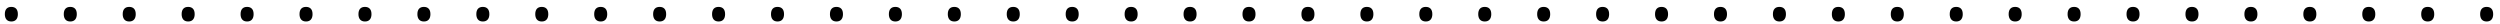 <svg width="207" height="2" viewBox="0 0 207 2" fill="currentColor" xmlns="http://www.w3.org/2000/svg">
<path d="M0.4 1.174C0.4 0.977 0.446 0.827 0.537 0.725C0.63 0.622 0.764 0.571 0.94 0.571C1.111 0.571 1.243 0.621 1.338 0.722C1.432 0.823 1.479 0.974 1.479 1.174C1.479 1.368 1.432 1.517 1.338 1.623C1.245 1.727 1.112 1.779 0.94 1.779C0.766 1.779 0.632 1.726 0.54 1.621C0.447 1.513 0.4 1.364 0.4 1.174ZM5.28 1.174C5.28 0.977 5.326 0.827 5.417 0.725C5.51 0.622 5.644 0.571 5.82 0.571C5.991 0.571 6.123 0.621 6.218 0.722C6.312 0.823 6.359 0.974 6.359 1.174C6.359 1.368 6.312 1.517 6.218 1.623C6.125 1.727 5.992 1.779 5.82 1.779C5.646 1.779 5.512 1.726 5.419 1.621C5.327 1.513 5.28 1.364 5.28 1.174ZM10.16 1.174C10.16 0.977 10.206 0.827 10.297 0.725C10.39 0.622 10.524 0.571 10.7 0.571C10.871 0.571 11.003 0.621 11.098 0.722C11.192 0.823 11.239 0.974 11.239 1.174C11.239 1.368 11.192 1.517 11.098 1.623C11.005 1.727 10.872 1.779 10.7 1.779C10.526 1.779 10.392 1.726 10.299 1.621C10.207 1.513 10.16 1.364 10.16 1.174ZM15.04 1.174C15.04 0.977 15.086 0.827 15.177 0.725C15.27 0.622 15.404 0.571 15.58 0.571C15.751 0.571 15.883 0.621 15.977 0.722C16.072 0.823 16.119 0.974 16.119 1.174C16.119 1.368 16.072 1.517 15.977 1.623C15.885 1.727 15.752 1.779 15.58 1.779C15.405 1.779 15.272 1.726 15.179 1.621C15.086 1.513 15.04 1.364 15.04 1.174ZM19.92 1.174C19.92 0.977 19.965 0.827 20.057 0.725C20.149 0.622 20.284 0.571 20.459 0.571C20.63 0.571 20.763 0.621 20.857 0.722C20.952 0.823 20.999 0.974 20.999 1.174C20.999 1.368 20.952 1.517 20.857 1.623C20.765 1.727 20.632 1.779 20.459 1.779C20.285 1.779 20.152 1.726 20.059 1.621C19.966 1.513 19.92 1.364 19.92 1.174ZM24.8 1.174C24.8 0.977 24.845 0.827 24.936 0.725C25.029 0.622 25.164 0.571 25.339 0.571C25.51 0.571 25.643 0.621 25.737 0.722C25.832 0.823 25.879 0.974 25.879 1.174C25.879 1.368 25.832 1.517 25.737 1.623C25.645 1.727 25.512 1.779 25.339 1.779C25.165 1.779 25.032 1.726 24.939 1.621C24.846 1.513 24.8 1.364 24.8 1.174ZM29.68 1.174C29.68 0.977 29.725 0.827 29.816 0.725C29.909 0.622 30.044 0.571 30.219 0.571C30.39 0.571 30.523 0.621 30.617 0.722C30.712 0.823 30.759 0.974 30.759 1.174C30.759 1.368 30.712 1.517 30.617 1.623C30.524 1.727 30.392 1.779 30.219 1.779C30.045 1.779 29.912 1.726 29.819 1.621C29.726 1.513 29.68 1.364 29.68 1.174ZM34.56 1.174C34.56 0.977 34.605 0.827 34.696 0.725C34.789 0.622 34.923 0.571 35.099 0.571C35.27 0.571 35.403 0.621 35.497 0.722C35.592 0.823 35.639 0.974 35.639 1.174C35.639 1.368 35.592 1.517 35.497 1.623C35.404 1.727 35.272 1.779 35.099 1.779C34.925 1.779 34.791 1.726 34.699 1.621C34.606 1.513 34.56 1.364 34.56 1.174ZM39.44 1.174C39.44 0.977 39.485 0.827 39.576 0.725C39.669 0.622 39.803 0.571 39.979 0.571C40.15 0.571 40.283 0.621 40.377 0.722C40.471 0.823 40.519 0.974 40.519 1.174C40.519 1.368 40.471 1.517 40.377 1.623C40.284 1.727 40.151 1.779 39.979 1.779C39.805 1.779 39.671 1.726 39.579 1.621C39.486 1.513 39.44 1.364 39.44 1.174ZM44.319 1.174C44.319 0.977 44.365 0.827 44.456 0.725C44.549 0.622 44.683 0.571 44.859 0.571C45.03 0.571 45.162 0.621 45.257 0.722C45.351 0.823 45.398 0.974 45.398 1.174C45.398 1.368 45.351 1.517 45.257 1.623C45.164 1.727 45.031 1.779 44.859 1.779C44.685 1.779 44.551 1.726 44.459 1.621C44.366 1.513 44.319 1.364 44.319 1.174ZM49.199 1.174C49.199 0.977 49.245 0.827 49.336 0.725C49.429 0.622 49.563 0.571 49.739 0.571C49.91 0.571 50.042 0.621 50.137 0.722C50.231 0.823 50.278 0.974 50.278 1.174C50.278 1.368 50.231 1.517 50.137 1.623C50.044 1.727 49.911 1.779 49.739 1.779C49.565 1.779 49.431 1.726 49.338 1.621C49.246 1.513 49.199 1.364 49.199 1.174ZM54.079 1.174C54.079 0.977 54.125 0.827 54.216 0.725C54.309 0.622 54.443 0.571 54.619 0.571C54.79 0.571 54.922 0.621 55.017 0.722C55.111 0.823 55.158 0.974 55.158 1.174C55.158 1.368 55.111 1.517 55.017 1.623C54.924 1.727 54.791 1.779 54.619 1.779C54.444 1.779 54.311 1.726 54.218 1.621C54.126 1.513 54.079 1.364 54.079 1.174ZM58.959 1.174C58.959 0.977 59.005 0.827 59.096 0.725C59.188 0.622 59.323 0.571 59.498 0.571C59.669 0.571 59.802 0.621 59.897 0.722C59.991 0.823 60.038 0.974 60.038 1.174C60.038 1.368 59.991 1.517 59.897 1.623C59.804 1.727 59.671 1.779 59.498 1.779C59.324 1.779 59.191 1.726 59.098 1.621C59.005 1.513 58.959 1.364 58.959 1.174ZM63.839 1.174C63.839 0.977 63.884 0.827 63.976 0.725C64.068 0.622 64.203 0.571 64.378 0.571C64.549 0.571 64.682 0.621 64.776 0.722C64.871 0.823 64.918 0.974 64.918 1.174C64.918 1.368 64.871 1.517 64.776 1.623C64.684 1.727 64.551 1.779 64.378 1.779C64.204 1.779 64.071 1.726 63.978 1.621C63.885 1.513 63.839 1.364 63.839 1.174ZM68.719 1.174C68.719 0.977 68.764 0.827 68.856 0.725C68.948 0.622 69.082 0.571 69.258 0.571C69.429 0.571 69.562 0.621 69.656 0.722C69.751 0.823 69.798 0.974 69.798 1.174C69.798 1.368 69.751 1.517 69.656 1.623C69.564 1.727 69.431 1.779 69.258 1.779C69.084 1.779 68.951 1.726 68.858 1.621C68.765 1.513 68.719 1.364 68.719 1.174ZM73.599 1.174C73.599 0.977 73.644 0.827 73.735 0.725C73.828 0.622 73.962 0.571 74.138 0.571C74.309 0.571 74.442 0.621 74.536 0.722C74.63 0.823 74.678 0.974 74.678 1.174C74.678 1.368 74.63 1.517 74.536 1.623C74.443 1.727 74.311 1.779 74.138 1.779C73.964 1.779 73.831 1.726 73.738 1.621C73.645 1.513 73.599 1.364 73.599 1.174ZM78.478 1.174C78.478 0.977 78.524 0.827 78.615 0.725C78.708 0.622 78.842 0.571 79.018 0.571C79.189 0.571 79.322 0.621 79.416 0.722C79.51 0.823 79.558 0.974 79.558 1.174C79.558 1.368 79.51 1.517 79.416 1.623C79.323 1.727 79.191 1.779 79.018 1.779C78.844 1.779 78.71 1.726 78.618 1.621C78.525 1.513 78.478 1.364 78.478 1.174ZM83.358 1.174C83.358 0.977 83.404 0.827 83.495 0.725C83.588 0.622 83.722 0.571 83.898 0.571C84.069 0.571 84.201 0.621 84.296 0.722C84.39 0.823 84.438 0.974 84.438 1.174C84.438 1.368 84.39 1.517 84.296 1.623C84.203 1.727 84.07 1.779 83.898 1.779C83.724 1.779 83.59 1.726 83.498 1.621C83.405 1.513 83.358 1.364 83.358 1.174ZM88.238 1.174C88.238 0.977 88.284 0.827 88.375 0.725C88.468 0.622 88.602 0.571 88.778 0.571C88.949 0.571 89.081 0.621 89.176 0.722C89.27 0.823 89.317 0.974 89.317 1.174C89.317 1.368 89.27 1.517 89.176 1.623C89.083 1.727 88.95 1.779 88.778 1.779C88.604 1.779 88.47 1.726 88.377 1.621C88.285 1.513 88.238 1.364 88.238 1.174ZM93.118 1.174C93.118 0.977 93.164 0.827 93.255 0.725C93.348 0.622 93.482 0.571 93.658 0.571C93.829 0.571 93.961 0.621 94.056 0.722C94.15 0.823 94.197 0.974 94.197 1.174C94.197 1.368 94.15 1.517 94.056 1.623C93.963 1.727 93.83 1.779 93.658 1.779C93.484 1.779 93.35 1.726 93.257 1.621C93.165 1.513 93.118 1.364 93.118 1.174ZM97.998 1.174C97.998 0.977 98.044 0.827 98.135 0.725C98.228 0.622 98.362 0.571 98.538 0.571C98.709 0.571 98.841 0.621 98.936 0.722C99.03 0.823 99.077 0.974 99.077 1.174C99.077 1.368 99.03 1.517 98.936 1.623C98.843 1.727 98.71 1.779 98.538 1.779C98.363 1.779 98.23 1.726 98.137 1.621C98.044 1.513 97.998 1.364 97.998 1.174ZM102.878 1.174C102.878 0.977 102.924 0.827 103.015 0.725C103.107 0.622 103.242 0.571 103.417 0.571C103.588 0.571 103.721 0.621 103.815 0.722C103.91 0.823 103.957 0.974 103.957 1.174C103.957 1.368 103.91 1.517 103.815 1.623C103.723 1.727 103.59 1.779 103.417 1.779C103.243 1.779 103.11 1.726 103.017 1.621C102.924 1.513 102.878 1.364 102.878 1.174ZM107.758 1.174C107.758 0.977 107.803 0.827 107.895 0.725C107.987 0.622 108.122 0.571 108.297 0.571C108.468 0.571 108.601 0.621 108.695 0.722C108.79 0.823 108.837 0.974 108.837 1.174C108.837 1.368 108.79 1.517 108.695 1.623C108.603 1.727 108.47 1.779 108.297 1.779C108.123 1.779 107.99 1.726 107.897 1.621C107.804 1.513 107.758 1.364 107.758 1.174ZM112.638 1.174C112.638 0.977 112.683 0.827 112.774 0.725C112.867 0.622 113.001 0.571 113.177 0.571C113.348 0.571 113.481 0.621 113.575 0.722C113.67 0.823 113.717 0.974 113.717 1.174C113.717 1.368 113.67 1.517 113.575 1.623C113.482 1.727 113.35 1.779 113.177 1.779C113.003 1.779 112.87 1.726 112.777 1.621C112.684 1.513 112.638 1.364 112.638 1.174ZM117.518 1.174C117.518 0.977 117.563 0.827 117.654 0.725C117.747 0.622 117.881 0.571 118.057 0.571C118.228 0.571 118.361 0.621 118.455 0.722C118.549 0.823 118.597 0.974 118.597 1.174C118.597 1.368 118.549 1.517 118.455 1.623C118.362 1.727 118.23 1.779 118.057 1.779C117.883 1.779 117.75 1.726 117.657 1.621C117.564 1.513 117.518 1.364 117.518 1.174ZM122.397 1.174C122.397 0.977 122.443 0.827 122.534 0.725C122.627 0.622 122.761 0.571 122.937 0.571C123.108 0.571 123.241 0.621 123.335 0.722C123.429 0.823 123.477 0.974 123.477 1.174C123.477 1.368 123.429 1.517 123.335 1.623C123.242 1.727 123.11 1.779 122.937 1.779C122.763 1.779 122.629 1.726 122.537 1.621C122.444 1.513 122.397 1.364 122.397 1.174ZM127.277 1.174C127.277 0.977 127.323 0.827 127.414 0.725C127.507 0.622 127.641 0.571 127.817 0.571C127.988 0.571 128.12 0.621 128.215 0.722C128.309 0.823 128.356 0.974 128.356 1.174C128.356 1.368 128.309 1.517 128.215 1.623C128.122 1.727 127.989 1.779 127.817 1.779C127.643 1.779 127.509 1.726 127.417 1.621C127.324 1.513 127.277 1.364 127.277 1.174ZM132.157 1.174C132.157 0.977 132.203 0.827 132.294 0.725C132.387 0.622 132.521 0.571 132.697 0.571C132.868 0.571 133 0.621 133.095 0.722C133.189 0.823 133.236 0.974 133.236 1.174C133.236 1.368 133.189 1.517 133.095 1.623C133.002 1.727 132.869 1.779 132.697 1.779C132.523 1.779 132.389 1.726 132.296 1.621C132.204 1.513 132.157 1.364 132.157 1.174ZM137.037 1.174C137.037 0.977 137.083 0.827 137.174 0.725C137.267 0.622 137.401 0.571 137.577 0.571C137.748 0.571 137.88 0.621 137.975 0.722C138.069 0.823 138.116 0.974 138.116 1.174C138.116 1.368 138.069 1.517 137.975 1.623C137.882 1.727 137.749 1.779 137.577 1.779C137.403 1.779 137.269 1.726 137.176 1.621C137.083 1.513 137.037 1.364 137.037 1.174ZM141.917 1.174C141.917 0.977 141.963 0.827 142.054 0.725C142.146 0.622 142.281 0.571 142.457 0.571C142.627 0.571 142.76 0.621 142.854 0.722C142.949 0.823 142.996 0.974 142.996 1.174C142.996 1.368 142.949 1.517 142.854 1.623C142.762 1.727 142.629 1.779 142.457 1.779C142.282 1.779 142.149 1.726 142.056 1.621C141.963 1.513 141.917 1.364 141.917 1.174ZM146.797 1.174C146.797 0.977 146.842 0.827 146.934 0.725C147.026 0.622 147.161 0.571 147.336 0.571C147.507 0.571 147.64 0.621 147.734 0.722C147.829 0.823 147.876 0.974 147.876 1.174C147.876 1.368 147.829 1.517 147.734 1.623C147.642 1.727 147.509 1.779 147.336 1.779C147.162 1.779 147.029 1.726 146.936 1.621C146.843 1.513 146.797 1.364 146.797 1.174ZM151.677 1.174C151.677 0.977 151.722 0.827 151.813 0.725C151.906 0.622 152.041 0.571 152.216 0.571C152.387 0.571 152.52 0.621 152.614 0.722C152.709 0.823 152.756 0.974 152.756 1.174C152.756 1.368 152.709 1.517 152.614 1.623C152.521 1.727 152.389 1.779 152.216 1.779C152.042 1.779 151.909 1.726 151.816 1.621C151.723 1.513 151.677 1.364 151.677 1.174ZM156.557 1.174C156.557 0.977 156.602 0.827 156.693 0.725C156.786 0.622 156.92 0.571 157.096 0.571C157.267 0.571 157.4 0.621 157.494 0.722C157.589 0.823 157.636 0.974 157.636 1.174C157.636 1.368 157.589 1.517 157.494 1.623C157.401 1.727 157.269 1.779 157.096 1.779C156.922 1.779 156.789 1.726 156.696 1.621C156.603 1.513 156.557 1.364 156.557 1.174ZM161.437 1.174C161.437 0.977 161.482 0.827 161.573 0.725C161.666 0.622 161.8 0.571 161.976 0.571C162.147 0.571 162.28 0.621 162.374 0.722C162.468 0.823 162.516 0.974 162.516 1.174C162.516 1.368 162.468 1.517 162.374 1.623C162.281 1.727 162.149 1.779 161.976 1.779C161.802 1.779 161.668 1.726 161.576 1.621C161.483 1.513 161.437 1.364 161.437 1.174ZM166.316 1.174C166.316 0.977 166.362 0.827 166.453 0.725C166.546 0.622 166.68 0.571 166.856 0.571C167.027 0.571 167.16 0.621 167.254 0.722C167.348 0.823 167.396 0.974 167.396 1.174C167.396 1.368 167.348 1.517 167.254 1.623C167.161 1.727 167.028 1.779 166.856 1.779C166.682 1.779 166.548 1.726 166.456 1.621C166.363 1.513 166.316 1.364 166.316 1.174ZM171.196 1.174C171.196 0.977 171.242 0.827 171.333 0.725C171.426 0.622 171.56 0.571 171.736 0.571C171.907 0.571 172.039 0.621 172.134 0.722C172.228 0.823 172.275 0.974 172.275 1.174C172.275 1.368 172.228 1.517 172.134 1.623C172.041 1.727 171.908 1.779 171.736 1.779C171.562 1.779 171.428 1.726 171.335 1.621C171.243 1.513 171.196 1.364 171.196 1.174ZM176.076 1.174C176.076 0.977 176.122 0.827 176.213 0.725C176.306 0.622 176.44 0.571 176.616 0.571C176.787 0.571 176.919 0.621 177.014 0.722C177.108 0.823 177.155 0.974 177.155 1.174C177.155 1.368 177.108 1.517 177.014 1.623C176.921 1.727 176.788 1.779 176.616 1.779C176.442 1.779 176.308 1.726 176.215 1.621C176.123 1.513 176.076 1.364 176.076 1.174ZM180.956 1.174C180.956 0.977 181.002 0.827 181.093 0.725C181.186 0.622 181.32 0.571 181.496 0.571C181.667 0.571 181.799 0.621 181.894 0.722C181.988 0.823 182.035 0.974 182.035 1.174C182.035 1.368 181.988 1.517 181.894 1.623C181.801 1.727 181.668 1.779 181.496 1.779C181.321 1.779 181.188 1.726 181.095 1.621C181.002 1.513 180.956 1.364 180.956 1.174ZM185.836 1.174C185.836 0.977 185.882 0.827 185.973 0.725C186.065 0.622 186.2 0.571 186.375 0.571C186.546 0.571 186.679 0.621 186.773 0.722C186.868 0.823 186.915 0.974 186.915 1.174C186.915 1.368 186.868 1.517 186.773 1.623C186.681 1.727 186.548 1.779 186.375 1.779C186.201 1.779 186.068 1.726 185.975 1.621C185.882 1.513 185.836 1.364 185.836 1.174ZM190.716 1.174C190.716 0.977 190.761 0.827 190.853 0.725C190.945 0.622 191.08 0.571 191.255 0.571C191.426 0.571 191.559 0.621 191.653 0.722C191.748 0.823 191.795 0.974 191.795 1.174C191.795 1.368 191.748 1.517 191.653 1.623C191.561 1.727 191.428 1.779 191.255 1.779C191.081 1.779 190.948 1.726 190.855 1.621C190.762 1.513 190.716 1.364 190.716 1.174ZM195.596 1.174C195.596 0.977 195.641 0.827 195.732 0.725C195.825 0.622 195.959 0.571 196.135 0.571C196.306 0.571 196.439 0.621 196.533 0.722C196.628 0.823 196.675 0.974 196.675 1.174C196.675 1.368 196.628 1.517 196.533 1.623C196.44 1.727 196.308 1.779 196.135 1.779C195.961 1.779 195.828 1.726 195.735 1.621C195.642 1.513 195.596 1.364 195.596 1.174ZM200.476 1.174C200.476 0.977 200.521 0.827 200.612 0.725C200.705 0.622 200.839 0.571 201.015 0.571C201.186 0.571 201.319 0.621 201.413 0.722C201.507 0.823 201.555 0.974 201.555 1.174C201.555 1.368 201.507 1.517 201.413 1.623C201.32 1.727 201.188 1.779 201.015 1.779C200.841 1.779 200.708 1.726 200.615 1.621C200.522 1.513 200.476 1.364 200.476 1.174ZM205.355 1.174C205.355 0.977 205.401 0.827 205.492 0.725C205.585 0.622 205.719 0.571 205.895 0.571C206.066 0.571 206.199 0.621 206.293 0.722C206.387 0.823 206.435 0.974 206.435 1.174C206.435 1.368 206.387 1.517 206.293 1.623C206.2 1.727 206.068 1.779 205.895 1.779C205.721 1.779 205.587 1.726 205.495 1.621C205.402 1.513 205.355 1.364 205.355 1.174ZM0.4 1.174C0.4 0.977 0.446 0.827 0.537 0.725C0.63 0.622 0.764 0.571 0.94 0.571C1.111 0.571 1.243 0.621 1.338 0.722C1.432 0.823 1.479 0.974 1.479 1.174C1.479 1.368 1.432 1.517 1.338 1.623C1.245 1.727 1.112 1.779 0.94 1.779C0.766 1.779 0.632 1.726 0.54 1.621C0.447 1.513 0.4 1.364 0.4 1.174ZM5.28 1.174C5.28 0.977 5.326 0.827 5.417 0.725C5.51 0.622 5.644 0.571 5.82 0.571C5.991 0.571 6.123 0.621 6.218 0.722C6.312 0.823 6.359 0.974 6.359 1.174C6.359 1.368 6.312 1.517 6.218 1.623C6.125 1.727 5.992 1.779 5.82 1.779C5.646 1.779 5.512 1.726 5.419 1.621C5.327 1.513 5.28 1.364 5.28 1.174ZM10.16 1.174C10.16 0.977 10.206 0.827 10.297 0.725C10.39 0.622 10.524 0.571 10.7 0.571C10.871 0.571 11.003 0.621 11.098 0.722C11.192 0.823 11.239 0.974 11.239 1.174C11.239 1.368 11.192 1.517 11.098 1.623C11.005 1.727 10.872 1.779 10.7 1.779C10.526 1.779 10.392 1.726 10.299 1.621C10.207 1.513 10.16 1.364 10.16 1.174ZM15.04 1.174C15.04 0.977 15.086 0.827 15.177 0.725C15.27 0.622 15.404 0.571 15.58 0.571C15.751 0.571 15.883 0.621 15.977 0.722C16.072 0.823 16.119 0.974 16.119 1.174C16.119 1.368 16.072 1.517 15.977 1.623C15.885 1.727 15.752 1.779 15.58 1.779C15.405 1.779 15.272 1.726 15.179 1.621C15.086 1.513 15.04 1.364 15.04 1.174ZM19.92 1.174C19.92 0.977 19.965 0.827 20.057 0.725C20.149 0.622 20.284 0.571 20.459 0.571C20.63 0.571 20.763 0.621 20.857 0.722C20.952 0.823 20.999 0.974 20.999 1.174C20.999 1.368 20.952 1.517 20.857 1.623C20.765 1.727 20.632 1.779 20.459 1.779C20.285 1.779 20.152 1.726 20.059 1.621C19.966 1.513 19.92 1.364 19.92 1.174ZM24.8 1.174C24.8 0.977 24.845 0.827 24.936 0.725C25.029 0.622 25.164 0.571 25.339 0.571C25.51 0.571 25.643 0.621 25.737 0.722C25.832 0.823 25.879 0.974 25.879 1.174C25.879 1.368 25.832 1.517 25.737 1.623C25.645 1.727 25.512 1.779 25.339 1.779C25.165 1.779 25.032 1.726 24.939 1.621C24.846 1.513 24.8 1.364 24.8 1.174ZM29.68 1.174C29.68 0.977 29.725 0.827 29.816 0.725C29.909 0.622 30.044 0.571 30.219 0.571C30.39 0.571 30.523 0.621 30.617 0.722C30.712 0.823 30.759 0.974 30.759 1.174C30.759 1.368 30.712 1.517 30.617 1.623C30.524 1.727 30.392 1.779 30.219 1.779C30.045 1.779 29.912 1.726 29.819 1.621C29.726 1.513 29.68 1.364 29.68 1.174ZM34.56 1.174C34.56 0.977 34.605 0.827 34.696 0.725C34.789 0.622 34.923 0.571 35.099 0.571C35.27 0.571 35.403 0.621 35.497 0.722C35.592 0.823 35.639 0.974 35.639 1.174C35.639 1.368 35.592 1.517 35.497 1.623C35.404 1.727 35.272 1.779 35.099 1.779C34.925 1.779 34.791 1.726 34.699 1.621C34.606 1.513 34.56 1.364 34.56 1.174ZM39.44 1.174C39.44 0.977 39.485 0.827 39.576 0.725C39.669 0.622 39.803 0.571 39.979 0.571C40.15 0.571 40.283 0.621 40.377 0.722C40.471 0.823 40.519 0.974 40.519 1.174C40.519 1.368 40.471 1.517 40.377 1.623C40.284 1.727 40.151 1.779 39.979 1.779C39.805 1.779 39.671 1.726 39.579 1.621C39.486 1.513 39.44 1.364 39.44 1.174ZM44.319 1.174C44.319 0.977 44.365 0.827 44.456 0.725C44.549 0.622 44.683 0.571 44.859 0.571C45.03 0.571 45.162 0.621 45.257 0.722C45.351 0.823 45.398 0.974 45.398 1.174C45.398 1.368 45.351 1.517 45.257 1.623C45.164 1.727 45.031 1.779 44.859 1.779C44.685 1.779 44.551 1.726 44.459 1.621C44.366 1.513 44.319 1.364 44.319 1.174ZM49.199 1.174C49.199 0.977 49.245 0.827 49.336 0.725C49.429 0.622 49.563 0.571 49.739 0.571C49.91 0.571 50.042 0.621 50.137 0.722C50.231 0.823 50.278 0.974 50.278 1.174C50.278 1.368 50.231 1.517 50.137 1.623C50.044 1.727 49.911 1.779 49.739 1.779C49.565 1.779 49.431 1.726 49.338 1.621C49.246 1.513 49.199 1.364 49.199 1.174ZM54.079 1.174C54.079 0.977 54.125 0.827 54.216 0.725C54.309 0.622 54.443 0.571 54.619 0.571C54.79 0.571 54.922 0.621 55.017 0.722C55.111 0.823 55.158 0.974 55.158 1.174C55.158 1.368 55.111 1.517 55.017 1.623C54.924 1.727 54.791 1.779 54.619 1.779C54.444 1.779 54.311 1.726 54.218 1.621C54.126 1.513 54.079 1.364 54.079 1.174ZM58.959 1.174C58.959 0.977 59.005 0.827 59.096 0.725C59.188 0.622 59.323 0.571 59.498 0.571C59.669 0.571 59.802 0.621 59.897 0.722C59.991 0.823 60.038 0.974 60.038 1.174C60.038 1.368 59.991 1.517 59.897 1.623C59.804 1.727 59.671 1.779 59.498 1.779C59.324 1.779 59.191 1.726 59.098 1.621C59.005 1.513 58.959 1.364 58.959 1.174ZM63.839 1.174C63.839 0.977 63.884 0.827 63.976 0.725C64.068 0.622 64.203 0.571 64.378 0.571C64.549 0.571 64.682 0.621 64.776 0.722C64.871 0.823 64.918 0.974 64.918 1.174C64.918 1.368 64.871 1.517 64.776 1.623C64.684 1.727 64.551 1.779 64.378 1.779C64.204 1.779 64.071 1.726 63.978 1.621C63.885 1.513 63.839 1.364 63.839 1.174ZM68.719 1.174C68.719 0.977 68.764 0.827 68.856 0.725C68.948 0.622 69.082 0.571 69.258 0.571C69.429 0.571 69.562 0.621 69.656 0.722C69.751 0.823 69.798 0.974 69.798 1.174C69.798 1.368 69.751 1.517 69.656 1.623C69.564 1.727 69.431 1.779 69.258 1.779C69.084 1.779 68.951 1.726 68.858 1.621C68.765 1.513 68.719 1.364 68.719 1.174ZM73.599 1.174C73.599 0.977 73.644 0.827 73.735 0.725C73.828 0.622 73.962 0.571 74.138 0.571C74.309 0.571 74.442 0.621 74.536 0.722C74.63 0.823 74.678 0.974 74.678 1.174C74.678 1.368 74.63 1.517 74.536 1.623C74.443 1.727 74.311 1.779 74.138 1.779C73.964 1.779 73.831 1.726 73.738 1.621C73.645 1.513 73.599 1.364 73.599 1.174ZM78.478 1.174C78.478 0.977 78.524 0.827 78.615 0.725C78.708 0.622 78.842 0.571 79.018 0.571C79.189 0.571 79.322 0.621 79.416 0.722C79.51 0.823 79.558 0.974 79.558 1.174C79.558 1.368 79.51 1.517 79.416 1.623C79.323 1.727 79.191 1.779 79.018 1.779C78.844 1.779 78.71 1.726 78.618 1.621C78.525 1.513 78.478 1.364 78.478 1.174ZM83.358 1.174C83.358 0.977 83.404 0.827 83.495 0.725C83.588 0.622 83.722 0.571 83.898 0.571C84.069 0.571 84.201 0.621 84.296 0.722C84.39 0.823 84.438 0.974 84.438 1.174C84.438 1.368 84.39 1.517 84.296 1.623C84.203 1.727 84.07 1.779 83.898 1.779C83.724 1.779 83.59 1.726 83.498 1.621C83.405 1.513 83.358 1.364 83.358 1.174ZM88.238 1.174C88.238 0.977 88.284 0.827 88.375 0.725C88.468 0.622 88.602 0.571 88.778 0.571C88.949 0.571 89.081 0.621 89.176 0.722C89.27 0.823 89.317 0.974 89.317 1.174C89.317 1.368 89.27 1.517 89.176 1.623C89.083 1.727 88.95 1.779 88.778 1.779C88.604 1.779 88.47 1.726 88.377 1.621C88.285 1.513 88.238 1.364 88.238 1.174ZM93.118 1.174C93.118 0.977 93.164 0.827 93.255 0.725C93.348 0.622 93.482 0.571 93.658 0.571C93.829 0.571 93.961 0.621 94.056 0.722C94.15 0.823 94.197 0.974 94.197 1.174C94.197 1.368 94.15 1.517 94.056 1.623C93.963 1.727 93.83 1.779 93.658 1.779C93.484 1.779 93.35 1.726 93.257 1.621C93.165 1.513 93.118 1.364 93.118 1.174ZM97.998 1.174C97.998 0.977 98.044 0.827 98.135 0.725C98.228 0.622 98.362 0.571 98.538 0.571C98.709 0.571 98.841 0.621 98.936 0.722C99.03 0.823 99.077 0.974 99.077 1.174C99.077 1.368 99.03 1.517 98.936 1.623C98.843 1.727 98.71 1.779 98.538 1.779C98.363 1.779 98.23 1.726 98.137 1.621C98.044 1.513 97.998 1.364 97.998 1.174ZM102.878 1.174C102.878 0.977 102.924 0.827 103.015 0.725C103.107 0.622 103.242 0.571 103.417 0.571C103.588 0.571 103.721 0.621 103.815 0.722C103.91 0.823 103.957 0.974 103.957 1.174C103.957 1.368 103.91 1.517 103.815 1.623C103.723 1.727 103.59 1.779 103.417 1.779C103.243 1.779 103.11 1.726 103.017 1.621C102.924 1.513 102.878 1.364 102.878 1.174ZM107.758 1.174C107.758 0.977 107.803 0.827 107.895 0.725C107.987 0.622 108.122 0.571 108.297 0.571C108.468 0.571 108.601 0.621 108.695 0.722C108.79 0.823 108.837 0.974 108.837 1.174C108.837 1.368 108.79 1.517 108.695 1.623C108.603 1.727 108.47 1.779 108.297 1.779C108.123 1.779 107.99 1.726 107.897 1.621C107.804 1.513 107.758 1.364 107.758 1.174ZM112.638 1.174C112.638 0.977 112.683 0.827 112.774 0.725C112.867 0.622 113.001 0.571 113.177 0.571C113.348 0.571 113.481 0.621 113.575 0.722C113.67 0.823 113.717 0.974 113.717 1.174C113.717 1.368 113.67 1.517 113.575 1.623C113.482 1.727 113.35 1.779 113.177 1.779C113.003 1.779 112.87 1.726 112.777 1.621C112.684 1.513 112.638 1.364 112.638 1.174ZM117.518 1.174C117.518 0.977 117.563 0.827 117.654 0.725C117.747 0.622 117.881 0.571 118.057 0.571C118.228 0.571 118.361 0.621 118.455 0.722C118.549 0.823 118.597 0.974 118.597 1.174C118.597 1.368 118.549 1.517 118.455 1.623C118.362 1.727 118.23 1.779 118.057 1.779C117.883 1.779 117.75 1.726 117.657 1.621C117.564 1.513 117.518 1.364 117.518 1.174ZM122.397 1.174C122.397 0.977 122.443 0.827 122.534 0.725C122.627 0.622 122.761 0.571 122.937 0.571C123.108 0.571 123.241 0.621 123.335 0.722C123.429 0.823 123.477 0.974 123.477 1.174C123.477 1.368 123.429 1.517 123.335 1.623C123.242 1.727 123.11 1.779 122.937 1.779C122.763 1.779 122.629 1.726 122.537 1.621C122.444 1.513 122.397 1.364 122.397 1.174ZM127.277 1.174C127.277 0.977 127.323 0.827 127.414 0.725C127.507 0.622 127.641 0.571 127.817 0.571C127.988 0.571 128.12 0.621 128.215 0.722C128.309 0.823 128.356 0.974 128.356 1.174C128.356 1.368 128.309 1.517 128.215 1.623C128.122 1.727 127.989 1.779 127.817 1.779C127.643 1.779 127.509 1.726 127.417 1.621C127.324 1.513 127.277 1.364 127.277 1.174ZM132.157 1.174C132.157 0.977 132.203 0.827 132.294 0.725C132.387 0.622 132.521 0.571 132.697 0.571C132.868 0.571 133 0.621 133.095 0.722C133.189 0.823 133.236 0.974 133.236 1.174C133.236 1.368 133.189 1.517 133.095 1.623C133.002 1.727 132.869 1.779 132.697 1.779C132.523 1.779 132.389 1.726 132.296 1.621C132.204 1.513 132.157 1.364 132.157 1.174ZM137.037 1.174C137.037 0.977 137.083 0.827 137.174 0.725C137.267 0.622 137.401 0.571 137.577 0.571C137.748 0.571 137.88 0.621 137.975 0.722C138.069 0.823 138.116 0.974 138.116 1.174C138.116 1.368 138.069 1.517 137.975 1.623C137.882 1.727 137.749 1.779 137.577 1.779C137.403 1.779 137.269 1.726 137.176 1.621C137.083 1.513 137.037 1.364 137.037 1.174ZM141.917 1.174C141.917 0.977 141.963 0.827 142.054 0.725C142.146 0.622 142.281 0.571 142.457 0.571C142.627 0.571 142.76 0.621 142.854 0.722C142.949 0.823 142.996 0.974 142.996 1.174C142.996 1.368 142.949 1.517 142.854 1.623C142.762 1.727 142.629 1.779 142.457 1.779C142.282 1.779 142.149 1.726 142.056 1.621C141.963 1.513 141.917 1.364 141.917 1.174ZM146.797 1.174C146.797 0.977 146.842 0.827 146.934 0.725C147.026 0.622 147.161 0.571 147.336 0.571C147.507 0.571 147.64 0.621 147.734 0.722C147.829 0.823 147.876 0.974 147.876 1.174C147.876 1.368 147.829 1.517 147.734 1.623C147.642 1.727 147.509 1.779 147.336 1.779C147.162 1.779 147.029 1.726 146.936 1.621C146.843 1.513 146.797 1.364 146.797 1.174ZM151.677 1.174C151.677 0.977 151.722 0.827 151.813 0.725C151.906 0.622 152.041 0.571 152.216 0.571C152.387 0.571 152.52 0.621 152.614 0.722C152.709 0.823 152.756 0.974 152.756 1.174C152.756 1.368 152.709 1.517 152.614 1.623C152.521 1.727 152.389 1.779 152.216 1.779C152.042 1.779 151.909 1.726 151.816 1.621C151.723 1.513 151.677 1.364 151.677 1.174ZM156.557 1.174C156.557 0.977 156.602 0.827 156.693 0.725C156.786 0.622 156.92 0.571 157.096 0.571C157.267 0.571 157.4 0.621 157.494 0.722C157.589 0.823 157.636 0.974 157.636 1.174C157.636 1.368 157.589 1.517 157.494 1.623C157.401 1.727 157.269 1.779 157.096 1.779C156.922 1.779 156.789 1.726 156.696 1.621C156.603 1.513 156.557 1.364 156.557 1.174ZM161.437 1.174C161.437 0.977 161.482 0.827 161.573 0.725C161.666 0.622 161.8 0.571 161.976 0.571C162.147 0.571 162.28 0.621 162.374 0.722C162.468 0.823 162.516 0.974 162.516 1.174C162.516 1.368 162.468 1.517 162.374 1.623C162.281 1.727 162.149 1.779 161.976 1.779C161.802 1.779 161.668 1.726 161.576 1.621C161.483 1.513 161.437 1.364 161.437 1.174ZM166.316 1.174C166.316 0.977 166.362 0.827 166.453 0.725C166.546 0.622 166.68 0.571 166.856 0.571C167.027 0.571 167.16 0.621 167.254 0.722C167.348 0.823 167.396 0.974 167.396 1.174C167.396 1.368 167.348 1.517 167.254 1.623C167.161 1.727 167.028 1.779 166.856 1.779C166.682 1.779 166.548 1.726 166.456 1.621C166.363 1.513 166.316 1.364 166.316 1.174ZM171.196 1.174C171.196 0.977 171.242 0.827 171.333 0.725C171.426 0.622 171.56 0.571 171.736 0.571C171.907 0.571 172.039 0.621 172.134 0.722C172.228 0.823 172.275 0.974 172.275 1.174C172.275 1.368 172.228 1.517 172.134 1.623C172.041 1.727 171.908 1.779 171.736 1.779C171.562 1.779 171.428 1.726 171.335 1.621C171.243 1.513 171.196 1.364 171.196 1.174ZM176.076 1.174C176.076 0.977 176.122 0.827 176.213 0.725C176.306 0.622 176.44 0.571 176.616 0.571C176.787 0.571 176.919 0.621 177.014 0.722C177.108 0.823 177.155 0.974 177.155 1.174C177.155 1.368 177.108 1.517 177.014 1.623C176.921 1.727 176.788 1.779 176.616 1.779C176.442 1.779 176.308 1.726 176.215 1.621C176.123 1.513 176.076 1.364 176.076 1.174ZM180.956 1.174C180.956 0.977 181.002 0.827 181.093 0.725C181.186 0.622 181.32 0.571 181.496 0.571C181.667 0.571 181.799 0.621 181.894 0.722C181.988 0.823 182.035 0.974 182.035 1.174C182.035 1.368 181.988 1.517 181.894 1.623C181.801 1.727 181.668 1.779 181.496 1.779C181.321 1.779 181.188 1.726 181.095 1.621C181.002 1.513 180.956 1.364 180.956 1.174ZM185.836 1.174C185.836 0.977 185.882 0.827 185.973 0.725C186.065 0.622 186.2 0.571 186.375 0.571C186.546 0.571 186.679 0.621 186.773 0.722C186.868 0.823 186.915 0.974 186.915 1.174C186.915 1.368 186.868 1.517 186.773 1.623C186.681 1.727 186.548 1.779 186.375 1.779C186.201 1.779 186.068 1.726 185.975 1.621C185.882 1.513 185.836 1.364 185.836 1.174ZM190.716 1.174C190.716 0.977 190.761 0.827 190.853 0.725C190.945 0.622 191.08 0.571 191.255 0.571C191.426 0.571 191.559 0.621 191.653 0.722C191.748 0.823 191.795 0.974 191.795 1.174C191.795 1.368 191.748 1.517 191.653 1.623C191.561 1.727 191.428 1.779 191.255 1.779C191.081 1.779 190.948 1.726 190.855 1.621C190.762 1.513 190.716 1.364 190.716 1.174ZM195.596 1.174C195.596 0.977 195.641 0.827 195.732 0.725C195.825 0.622 195.959 0.571 196.135 0.571C196.306 0.571 196.439 0.621 196.533 0.722C196.628 0.823 196.675 0.974 196.675 1.174C196.675 1.368 196.628 1.517 196.533 1.623C196.44 1.727 196.308 1.779 196.135 1.779C195.961 1.779 195.828 1.726 195.735 1.621C195.642 1.513 195.596 1.364 195.596 1.174ZM200.476 1.174C200.476 0.977 200.521 0.827 200.612 0.725C200.705 0.622 200.839 0.571 201.015 0.571C201.186 0.571 201.319 0.621 201.413 0.722C201.507 0.823 201.555 0.974 201.555 1.174C201.555 1.368 201.507 1.517 201.413 1.623C201.32 1.727 201.188 1.779 201.015 1.779C200.841 1.779 200.708 1.726 200.615 1.621C200.522 1.513 200.476 1.364 200.476 1.174ZM205.355 1.174C205.355 0.977 205.401 0.827 205.492 0.725C205.585 0.622 205.719 0.571 205.895 0.571C206.066 0.571 206.199 0.621 206.293 0.722C206.387 0.823 206.435 0.974 206.435 1.174C206.435 1.368 206.387 1.517 206.293 1.623C206.2 1.727 206.068 1.779 205.895 1.779C205.721 1.779 205.587 1.726 205.495 1.621C205.402 1.513 205.355 1.364 205.355 1.174ZM0.4 1.174C0.4 0.977 0.446 0.827 0.537 0.725C0.63 0.622 0.764 0.571 0.94 0.571C1.111 0.571 1.243 0.621 1.338 0.722C1.432 0.823 1.479 0.974 1.479 1.174C1.479 1.368 1.432 1.517 1.338 1.623C1.245 1.727 1.112 1.779 0.94 1.779C0.766 1.779 0.632 1.726 0.54 1.621C0.447 1.513 0.4 1.364 0.4 1.174ZM5.28 1.174C5.28 0.977 5.326 0.827 5.417 0.725C5.51 0.622 5.644 0.571 5.82 0.571C5.991 0.571 6.123 0.621 6.218 0.722C6.312 0.823 6.359 0.974 6.359 1.174C6.359 1.368 6.312 1.517 6.218 1.623C6.125 1.727 5.992 1.779 5.82 1.779C5.646 1.779 5.512 1.726 5.419 1.621C5.327 1.513 5.28 1.364 5.28 1.174ZM10.16 1.174C10.16 0.977 10.206 0.827 10.297 0.725C10.39 0.622 10.524 0.571 10.7 0.571C10.871 0.571 11.003 0.621 11.098 0.722C11.192 0.823 11.239 0.974 11.239 1.174C11.239 1.368 11.192 1.517 11.098 1.623C11.005 1.727 10.872 1.779 10.7 1.779C10.526 1.779 10.392 1.726 10.299 1.621C10.207 1.513 10.16 1.364 10.16 1.174ZM15.04 1.174C15.04 0.977 15.086 0.827 15.177 0.725C15.27 0.622 15.404 0.571 15.58 0.571C15.751 0.571 15.883 0.621 15.977 0.722C16.072 0.823 16.119 0.974 16.119 1.174C16.119 1.368 16.072 1.517 15.977 1.623C15.885 1.727 15.752 1.779 15.58 1.779C15.405 1.779 15.272 1.726 15.179 1.621C15.086 1.513 15.04 1.364 15.04 1.174ZM19.92 1.174C19.92 0.977 19.965 0.827 20.057 0.725C20.149 0.622 20.284 0.571 20.459 0.571C20.63 0.571 20.763 0.621 20.857 0.722C20.952 0.823 20.999 0.974 20.999 1.174C20.999 1.368 20.952 1.517 20.857 1.623C20.765 1.727 20.632 1.779 20.459 1.779C20.285 1.779 20.152 1.726 20.059 1.621C19.966 1.513 19.92 1.364 19.92 1.174ZM24.8 1.174C24.8 0.977 24.845 0.827 24.936 0.725C25.029 0.622 25.164 0.571 25.339 0.571C25.51 0.571 25.643 0.621 25.737 0.722C25.832 0.823 25.879 0.974 25.879 1.174C25.879 1.368 25.832 1.517 25.737 1.623C25.645 1.727 25.512 1.779 25.339 1.779C25.165 1.779 25.032 1.726 24.939 1.621C24.846 1.513 24.8 1.364 24.8 1.174ZM29.68 1.174C29.68 0.977 29.725 0.827 29.816 0.725C29.909 0.622 30.044 0.571 30.219 0.571C30.39 0.571 30.523 0.621 30.617 0.722C30.712 0.823 30.759 0.974 30.759 1.174C30.759 1.368 30.712 1.517 30.617 1.623C30.524 1.727 30.392 1.779 30.219 1.779C30.045 1.779 29.912 1.726 29.819 1.621C29.726 1.513 29.68 1.364 29.68 1.174ZM34.56 1.174C34.56 0.977 34.605 0.827 34.696 0.725C34.789 0.622 34.923 0.571 35.099 0.571C35.27 0.571 35.403 0.621 35.497 0.722C35.592 0.823 35.639 0.974 35.639 1.174C35.639 1.368 35.592 1.517 35.497 1.623C35.404 1.727 35.272 1.779 35.099 1.779C34.925 1.779 34.791 1.726 34.699 1.621C34.606 1.513 34.56 1.364 34.56 1.174ZM39.44 1.174C39.44 0.977 39.485 0.827 39.576 0.725C39.669 0.622 39.803 0.571 39.979 0.571C40.15 0.571 40.283 0.621 40.377 0.722C40.471 0.823 40.519 0.974 40.519 1.174C40.519 1.368 40.471 1.517 40.377 1.623C40.284 1.727 40.151 1.779 39.979 1.779C39.805 1.779 39.671 1.726 39.579 1.621C39.486 1.513 39.44 1.364 39.44 1.174ZM44.319 1.174C44.319 0.977 44.365 0.827 44.456 0.725C44.549 0.622 44.683 0.571 44.859 0.571C45.03 0.571 45.162 0.621 45.257 0.722C45.351 0.823 45.398 0.974 45.398 1.174C45.398 1.368 45.351 1.517 45.257 1.623C45.164 1.727 45.031 1.779 44.859 1.779C44.685 1.779 44.551 1.726 44.459 1.621C44.366 1.513 44.319 1.364 44.319 1.174ZM49.199 1.174C49.199 0.977 49.245 0.827 49.336 0.725C49.429 0.622 49.563 0.571 49.739 0.571C49.91 0.571 50.042 0.621 50.137 0.722C50.231 0.823 50.278 0.974 50.278 1.174C50.278 1.368 50.231 1.517 50.137 1.623C50.044 1.727 49.911 1.779 49.739 1.779C49.565 1.779 49.431 1.726 49.338 1.621C49.246 1.513 49.199 1.364 49.199 1.174ZM54.079 1.174C54.079 0.977 54.125 0.827 54.216 0.725C54.309 0.622 54.443 0.571 54.619 0.571C54.79 0.571 54.922 0.621 55.017 0.722C55.111 0.823 55.158 0.974 55.158 1.174C55.158 1.368 55.111 1.517 55.017 1.623C54.924 1.727 54.791 1.779 54.619 1.779C54.444 1.779 54.311 1.726 54.218 1.621C54.126 1.513 54.079 1.364 54.079 1.174ZM58.959 1.174C58.959 0.977 59.005 0.827 59.096 0.725C59.188 0.622 59.323 0.571 59.498 0.571C59.669 0.571 59.802 0.621 59.897 0.722C59.991 0.823 60.038 0.974 60.038 1.174C60.038 1.368 59.991 1.517 59.897 1.623C59.804 1.727 59.671 1.779 59.498 1.779C59.324 1.779 59.191 1.726 59.098 1.621C59.005 1.513 58.959 1.364 58.959 1.174ZM63.839 1.174C63.839 0.977 63.884 0.827 63.976 0.725C64.068 0.622 64.203 0.571 64.378 0.571C64.549 0.571 64.682 0.621 64.776 0.722C64.871 0.823 64.918 0.974 64.918 1.174C64.918 1.368 64.871 1.517 64.776 1.623C64.684 1.727 64.551 1.779 64.378 1.779C64.204 1.779 64.071 1.726 63.978 1.621C63.885 1.513 63.839 1.364 63.839 1.174ZM68.719 1.174C68.719 0.977 68.764 0.827 68.856 0.725C68.948 0.622 69.082 0.571 69.258 0.571C69.429 0.571 69.562 0.621 69.656 0.722C69.751 0.823 69.798 0.974 69.798 1.174C69.798 1.368 69.751 1.517 69.656 1.623C69.564 1.727 69.431 1.779 69.258 1.779C69.084 1.779 68.951 1.726 68.858 1.621C68.765 1.513 68.719 1.364 68.719 1.174ZM73.599 1.174C73.599 0.977 73.644 0.827 73.735 0.725C73.828 0.622 73.962 0.571 74.138 0.571C74.309 0.571 74.442 0.621 74.536 0.722C74.63 0.823 74.678 0.974 74.678 1.174C74.678 1.368 74.63 1.517 74.536 1.623C74.443 1.727 74.311 1.779 74.138 1.779C73.964 1.779 73.831 1.726 73.738 1.621C73.645 1.513 73.599 1.364 73.599 1.174ZM78.478 1.174C78.478 0.977 78.524 0.827 78.615 0.725C78.708 0.622 78.842 0.571 79.018 0.571C79.189 0.571 79.322 0.621 79.416 0.722C79.51 0.823 79.558 0.974 79.558 1.174C79.558 1.368 79.51 1.517 79.416 1.623C79.323 1.727 79.191 1.779 79.018 1.779C78.844 1.779 78.71 1.726 78.618 1.621C78.525 1.513 78.478 1.364 78.478 1.174ZM83.358 1.174C83.358 0.977 83.404 0.827 83.495 0.725C83.588 0.622 83.722 0.571 83.898 0.571C84.069 0.571 84.201 0.621 84.296 0.722C84.39 0.823 84.438 0.974 84.438 1.174C84.438 1.368 84.39 1.517 84.296 1.623C84.203 1.727 84.07 1.779 83.898 1.779C83.724 1.779 83.59 1.726 83.498 1.621C83.405 1.513 83.358 1.364 83.358 1.174ZM88.238 1.174C88.238 0.977 88.284 0.827 88.375 0.725C88.468 0.622 88.602 0.571 88.778 0.571C88.949 0.571 89.081 0.621 89.176 0.722C89.27 0.823 89.317 0.974 89.317 1.174C89.317 1.368 89.27 1.517 89.176 1.623C89.083 1.727 88.95 1.779 88.778 1.779C88.604 1.779 88.47 1.726 88.377 1.621C88.285 1.513 88.238 1.364 88.238 1.174ZM93.118 1.174C93.118 0.977 93.164 0.827 93.255 0.725C93.348 0.622 93.482 0.571 93.658 0.571C93.829 0.571 93.961 0.621 94.056 0.722C94.15 0.823 94.197 0.974 94.197 1.174C94.197 1.368 94.15 1.517 94.056 1.623C93.963 1.727 93.83 1.779 93.658 1.779C93.484 1.779 93.35 1.726 93.257 1.621C93.165 1.513 93.118 1.364 93.118 1.174ZM97.998 1.174C97.998 0.977 98.044 0.827 98.135 0.725C98.228 0.622 98.362 0.571 98.538 0.571C98.709 0.571 98.841 0.621 98.936 0.722C99.03 0.823 99.077 0.974 99.077 1.174C99.077 1.368 99.03 1.517 98.936 1.623C98.843 1.727 98.71 1.779 98.538 1.779C98.363 1.779 98.23 1.726 98.137 1.621C98.044 1.513 97.998 1.364 97.998 1.174ZM102.878 1.174C102.878 0.977 102.924 0.827 103.015 0.725C103.107 0.622 103.242 0.571 103.417 0.571C103.588 0.571 103.721 0.621 103.815 0.722C103.91 0.823 103.957 0.974 103.957 1.174C103.957 1.368 103.91 1.517 103.815 1.623C103.723 1.727 103.59 1.779 103.417 1.779C103.243 1.779 103.11 1.726 103.017 1.621C102.924 1.513 102.878 1.364 102.878 1.174ZM107.758 1.174C107.758 0.977 107.803 0.827 107.895 0.725C107.987 0.622 108.122 0.571 108.297 0.571C108.468 0.571 108.601 0.621 108.695 0.722C108.79 0.823 108.837 0.974 108.837 1.174C108.837 1.368 108.79 1.517 108.695 1.623C108.603 1.727 108.47 1.779 108.297 1.779C108.123 1.779 107.99 1.726 107.897 1.621C107.804 1.513 107.758 1.364 107.758 1.174ZM112.638 1.174C112.638 0.977 112.683 0.827 112.774 0.725C112.867 0.622 113.001 0.571 113.177 0.571C113.348 0.571 113.481 0.621 113.575 0.722C113.67 0.823 113.717 0.974 113.717 1.174C113.717 1.368 113.67 1.517 113.575 1.623C113.482 1.727 113.35 1.779 113.177 1.779C113.003 1.779 112.87 1.726 112.777 1.621C112.684 1.513 112.638 1.364 112.638 1.174ZM117.518 1.174C117.518 0.977 117.563 0.827 117.654 0.725C117.747 0.622 117.881 0.571 118.057 0.571C118.228 0.571 118.361 0.621 118.455 0.722C118.549 0.823 118.597 0.974 118.597 1.174C118.597 1.368 118.549 1.517 118.455 1.623C118.362 1.727 118.23 1.779 118.057 1.779C117.883 1.779 117.75 1.726 117.657 1.621C117.564 1.513 117.518 1.364 117.518 1.174ZM122.397 1.174C122.397 0.977 122.443 0.827 122.534 0.725C122.627 0.622 122.761 0.571 122.937 0.571C123.108 0.571 123.241 0.621 123.335 0.722C123.429 0.823 123.477 0.974 123.477 1.174C123.477 1.368 123.429 1.517 123.335 1.623C123.242 1.727 123.11 1.779 122.937 1.779C122.763 1.779 122.629 1.726 122.537 1.621C122.444 1.513 122.397 1.364 122.397 1.174ZM127.277 1.174C127.277 0.977 127.323 0.827 127.414 0.725C127.507 0.622 127.641 0.571 127.817 0.571C127.988 0.571 128.12 0.621 128.215 0.722C128.309 0.823 128.356 0.974 128.356 1.174C128.356 1.368 128.309 1.517 128.215 1.623C128.122 1.727 127.989 1.779 127.817 1.779C127.643 1.779 127.509 1.726 127.417 1.621C127.324 1.513 127.277 1.364 127.277 1.174ZM132.157 1.174C132.157 0.977 132.203 0.827 132.294 0.725C132.387 0.622 132.521 0.571 132.697 0.571C132.868 0.571 133 0.621 133.095 0.722C133.189 0.823 133.236 0.974 133.236 1.174C133.236 1.368 133.189 1.517 133.095 1.623C133.002 1.727 132.869 1.779 132.697 1.779C132.523 1.779 132.389 1.726 132.296 1.621C132.204 1.513 132.157 1.364 132.157 1.174ZM137.037 1.174C137.037 0.977 137.083 0.827 137.174 0.725C137.267 0.622 137.401 0.571 137.577 0.571C137.748 0.571 137.88 0.621 137.975 0.722C138.069 0.823 138.116 0.974 138.116 1.174C138.116 1.368 138.069 1.517 137.975 1.623C137.882 1.727 137.749 1.779 137.577 1.779C137.403 1.779 137.269 1.726 137.176 1.621C137.083 1.513 137.037 1.364 137.037 1.174ZM141.917 1.174C141.917 0.977 141.963 0.827 142.054 0.725C142.146 0.622 142.281 0.571 142.457 0.571C142.627 0.571 142.76 0.621 142.854 0.722C142.949 0.823 142.996 0.974 142.996 1.174C142.996 1.368 142.949 1.517 142.854 1.623C142.762 1.727 142.629 1.779 142.457 1.779C142.282 1.779 142.149 1.726 142.056 1.621C141.963 1.513 141.917 1.364 141.917 1.174ZM146.797 1.174C146.797 0.977 146.842 0.827 146.934 0.725C147.026 0.622 147.161 0.571 147.336 0.571C147.507 0.571 147.64 0.621 147.734 0.722C147.829 0.823 147.876 0.974 147.876 1.174C147.876 1.368 147.829 1.517 147.734 1.623C147.642 1.727 147.509 1.779 147.336 1.779C147.162 1.779 147.029 1.726 146.936 1.621C146.843 1.513 146.797 1.364 146.797 1.174ZM151.677 1.174C151.677 0.977 151.722 0.827 151.813 0.725C151.906 0.622 152.041 0.571 152.216 0.571C152.387 0.571 152.52 0.621 152.614 0.722C152.709 0.823 152.756 0.974 152.756 1.174C152.756 1.368 152.709 1.517 152.614 1.623C152.521 1.727 152.389 1.779 152.216 1.779C152.042 1.779 151.909 1.726 151.816 1.621C151.723 1.513 151.677 1.364 151.677 1.174ZM156.557 1.174C156.557 0.977 156.602 0.827 156.693 0.725C156.786 0.622 156.92 0.571 157.096 0.571C157.267 0.571 157.4 0.621 157.494 0.722C157.589 0.823 157.636 0.974 157.636 1.174C157.636 1.368 157.589 1.517 157.494 1.623C157.401 1.727 157.269 1.779 157.096 1.779C156.922 1.779 156.789 1.726 156.696 1.621C156.603 1.513 156.557 1.364 156.557 1.174ZM161.437 1.174C161.437 0.977 161.482 0.827 161.573 0.725C161.666 0.622 161.8 0.571 161.976 0.571C162.147 0.571 162.28 0.621 162.374 0.722C162.468 0.823 162.516 0.974 162.516 1.174C162.516 1.368 162.468 1.517 162.374 1.623C162.281 1.727 162.149 1.779 161.976 1.779C161.802 1.779 161.668 1.726 161.576 1.621C161.483 1.513 161.437 1.364 161.437 1.174ZM166.316 1.174C166.316 0.977 166.362 0.827 166.453 0.725C166.546 0.622 166.68 0.571 166.856 0.571C167.027 0.571 167.16 0.621 167.254 0.722C167.348 0.823 167.396 0.974 167.396 1.174C167.396 1.368 167.348 1.517 167.254 1.623C167.161 1.727 167.028 1.779 166.856 1.779C166.682 1.779 166.548 1.726 166.456 1.621C166.363 1.513 166.316 1.364 166.316 1.174ZM171.196 1.174C171.196 0.977 171.242 0.827 171.333 0.725C171.426 0.622 171.56 0.571 171.736 0.571C171.907 0.571 172.039 0.621 172.134 0.722C172.228 0.823 172.275 0.974 172.275 1.174C172.275 1.368 172.228 1.517 172.134 1.623C172.041 1.727 171.908 1.779 171.736 1.779C171.562 1.779 171.428 1.726 171.335 1.621C171.243 1.513 171.196 1.364 171.196 1.174ZM176.076 1.174C176.076 0.977 176.122 0.827 176.213 0.725C176.306 0.622 176.44 0.571 176.616 0.571C176.787 0.571 176.919 0.621 177.014 0.722C177.108 0.823 177.155 0.974 177.155 1.174C177.155 1.368 177.108 1.517 177.014 1.623C176.921 1.727 176.788 1.779 176.616 1.779C176.442 1.779 176.308 1.726 176.215 1.621C176.123 1.513 176.076 1.364 176.076 1.174ZM180.956 1.174C180.956 0.977 181.002 0.827 181.093 0.725C181.186 0.622 181.32 0.571 181.496 0.571C181.667 0.571 181.799 0.621 181.894 0.722C181.988 0.823 182.035 0.974 182.035 1.174C182.035 1.368 181.988 1.517 181.894 1.623C181.801 1.727 181.668 1.779 181.496 1.779C181.321 1.779 181.188 1.726 181.095 1.621C181.002 1.513 180.956 1.364 180.956 1.174ZM185.836 1.174C185.836 0.977 185.882 0.827 185.973 0.725C186.065 0.622 186.2 0.571 186.375 0.571C186.546 0.571 186.679 0.621 186.773 0.722C186.868 0.823 186.915 0.974 186.915 1.174C186.915 1.368 186.868 1.517 186.773 1.623C186.681 1.727 186.548 1.779 186.375 1.779C186.201 1.779 186.068 1.726 185.975 1.621C185.882 1.513 185.836 1.364 185.836 1.174ZM190.716 1.174C190.716 0.977 190.761 0.827 190.853 0.725C190.945 0.622 191.08 0.571 191.255 0.571C191.426 0.571 191.559 0.621 191.653 0.722C191.748 0.823 191.795 0.974 191.795 1.174C191.795 1.368 191.748 1.517 191.653 1.623C191.561 1.727 191.428 1.779 191.255 1.779C191.081 1.779 190.948 1.726 190.855 1.621C190.762 1.513 190.716 1.364 190.716 1.174ZM195.596 1.174C195.596 0.977 195.641 0.827 195.732 0.725C195.825 0.622 195.959 0.571 196.135 0.571C196.306 0.571 196.439 0.621 196.533 0.722C196.628 0.823 196.675 0.974 196.675 1.174C196.675 1.368 196.628 1.517 196.533 1.623C196.44 1.727 196.308 1.779 196.135 1.779C195.961 1.779 195.828 1.726 195.735 1.621C195.642 1.513 195.596 1.364 195.596 1.174ZM200.476 1.174C200.476 0.977 200.521 0.827 200.612 0.725C200.705 0.622 200.839 0.571 201.015 0.571C201.186 0.571 201.319 0.621 201.413 0.722C201.507 0.823 201.555 0.974 201.555 1.174C201.555 1.368 201.507 1.517 201.413 1.623C201.32 1.727 201.188 1.779 201.015 1.779C200.841 1.779 200.708 1.726 200.615 1.621C200.522 1.513 200.476 1.364 200.476 1.174ZM205.355 1.174C205.355 0.977 205.401 0.827 205.492 0.725C205.585 0.622 205.719 0.571 205.895 0.571C206.066 0.571 206.199 0.621 206.293 0.722C206.387 0.823 206.435 0.974 206.435 1.174C206.435 1.368 206.387 1.517 206.293 1.623C206.2 1.727 206.068 1.779 205.895 1.779C205.721 1.779 205.587 1.726 205.495 1.621C205.402 1.513 205.355 1.364 205.355 1.174ZM0.4 1.174C0.4 0.977 0.446 0.827 0.537 0.725C0.63 0.622 0.764 0.571 0.94 0.571C1.111 0.571 1.243 0.621 1.338 0.722C1.432 0.823 1.479 0.974 1.479 1.174C1.479 1.368 1.432 1.517 1.338 1.623C1.245 1.727 1.112 1.779 0.94 1.779C0.766 1.779 0.632 1.726 0.54 1.621C0.447 1.513 0.4 1.364 0.4 1.174ZM5.28 1.174C5.28 0.977 5.326 0.827 5.417 0.725C5.51 0.622 5.644 0.571 5.82 0.571C5.991 0.571 6.123 0.621 6.218 0.722C6.312 0.823 6.359 0.974 6.359 1.174C6.359 1.368 6.312 1.517 6.218 1.623C6.125 1.727 5.992 1.779 5.82 1.779C5.646 1.779 5.512 1.726 5.419 1.621C5.327 1.513 5.28 1.364 5.28 1.174ZM10.16 1.174C10.16 0.977 10.206 0.827 10.297 0.725C10.39 0.622 10.524 0.571 10.7 0.571C10.871 0.571 11.003 0.621 11.098 0.722C11.192 0.823 11.239 0.974 11.239 1.174C11.239 1.368 11.192 1.517 11.098 1.623C11.005 1.727 10.872 1.779 10.7 1.779C10.526 1.779 10.392 1.726 10.299 1.621C10.207 1.513 10.16 1.364 10.16 1.174ZM15.04 1.174C15.04 0.977 15.086 0.827 15.177 0.725C15.27 0.622 15.404 0.571 15.58 0.571C15.751 0.571 15.883 0.621 15.977 0.722C16.072 0.823 16.119 0.974 16.119 1.174C16.119 1.368 16.072 1.517 15.977 1.623C15.885 1.727 15.752 1.779 15.58 1.779C15.405 1.779 15.272 1.726 15.179 1.621C15.086 1.513 15.04 1.364 15.04 1.174ZM19.92 1.174C19.92 0.977 19.965 0.827 20.057 0.725C20.149 0.622 20.284 0.571 20.459 0.571C20.63 0.571 20.763 0.621 20.857 0.722C20.952 0.823 20.999 0.974 20.999 1.174C20.999 1.368 20.952 1.517 20.857 1.623C20.765 1.727 20.632 1.779 20.459 1.779C20.285 1.779 20.152 1.726 20.059 1.621C19.966 1.513 19.92 1.364 19.92 1.174ZM24.8 1.174C24.8 0.977 24.845 0.827 24.936 0.725C25.029 0.622 25.164 0.571 25.339 0.571C25.51 0.571 25.643 0.621 25.737 0.722C25.832 0.823 25.879 0.974 25.879 1.174C25.879 1.368 25.832 1.517 25.737 1.623C25.645 1.727 25.512 1.779 25.339 1.779C25.165 1.779 25.032 1.726 24.939 1.621C24.846 1.513 24.8 1.364 24.8 1.174ZM29.68 1.174C29.68 0.977 29.725 0.827 29.816 0.725C29.909 0.622 30.044 0.571 30.219 0.571C30.39 0.571 30.523 0.621 30.617 0.722C30.712 0.823 30.759 0.974 30.759 1.174C30.759 1.368 30.712 1.517 30.617 1.623C30.524 1.727 30.392 1.779 30.219 1.779C30.045 1.779 29.912 1.726 29.819 1.621C29.726 1.513 29.68 1.364 29.68 1.174ZM34.56 1.174C34.56 0.977 34.605 0.827 34.696 0.725C34.789 0.622 34.923 0.571 35.099 0.571C35.27 0.571 35.403 0.621 35.497 0.722C35.592 0.823 35.639 0.974 35.639 1.174C35.639 1.368 35.592 1.517 35.497 1.623C35.404 1.727 35.272 1.779 35.099 1.779C34.925 1.779 34.791 1.726 34.699 1.621C34.606 1.513 34.56 1.364 34.56 1.174ZM39.44 1.174C39.44 0.977 39.485 0.827 39.576 0.725C39.669 0.622 39.803 0.571 39.979 0.571C40.15 0.571 40.283 0.621 40.377 0.722C40.471 0.823 40.519 0.974 40.519 1.174C40.519 1.368 40.471 1.517 40.377 1.623C40.284 1.727 40.151 1.779 39.979 1.779C39.805 1.779 39.671 1.726 39.579 1.621C39.486 1.513 39.44 1.364 39.44 1.174ZM44.319 1.174C44.319 0.977 44.365 0.827 44.456 0.725C44.549 0.622 44.683 0.571 44.859 0.571C45.03 0.571 45.162 0.621 45.257 0.722C45.351 0.823 45.398 0.974 45.398 1.174C45.398 1.368 45.351 1.517 45.257 1.623C45.164 1.727 45.031 1.779 44.859 1.779C44.685 1.779 44.551 1.726 44.459 1.621C44.366 1.513 44.319 1.364 44.319 1.174ZM49.199 1.174C49.199 0.977 49.245 0.827 49.336 0.725C49.429 0.622 49.563 0.571 49.739 0.571C49.91 0.571 50.042 0.621 50.137 0.722C50.231 0.823 50.278 0.974 50.278 1.174C50.278 1.368 50.231 1.517 50.137 1.623C50.044 1.727 49.911 1.779 49.739 1.779C49.565 1.779 49.431 1.726 49.338 1.621C49.246 1.513 49.199 1.364 49.199 1.174ZM54.079 1.174C54.079 0.977 54.125 0.827 54.216 0.725C54.309 0.622 54.443 0.571 54.619 0.571C54.79 0.571 54.922 0.621 55.017 0.722C55.111 0.823 55.158 0.974 55.158 1.174C55.158 1.368 55.111 1.517 55.017 1.623C54.924 1.727 54.791 1.779 54.619 1.779C54.444 1.779 54.311 1.726 54.218 1.621C54.126 1.513 54.079 1.364 54.079 1.174ZM58.959 1.174C58.959 0.977 59.005 0.827 59.096 0.725C59.188 0.622 59.323 0.571 59.498 0.571C59.669 0.571 59.802 0.621 59.897 0.722C59.991 0.823 60.038 0.974 60.038 1.174C60.038 1.368 59.991 1.517 59.897 1.623C59.804 1.727 59.671 1.779 59.498 1.779C59.324 1.779 59.191 1.726 59.098 1.621C59.005 1.513 58.959 1.364 58.959 1.174ZM63.839 1.174C63.839 0.977 63.884 0.827 63.976 0.725C64.068 0.622 64.203 0.571 64.378 0.571C64.549 0.571 64.682 0.621 64.776 0.722C64.871 0.823 64.918 0.974 64.918 1.174C64.918 1.368 64.871 1.517 64.776 1.623C64.684 1.727 64.551 1.779 64.378 1.779C64.204 1.779 64.071 1.726 63.978 1.621C63.885 1.513 63.839 1.364 63.839 1.174ZM68.719 1.174C68.719 0.977 68.764 0.827 68.856 0.725C68.948 0.622 69.082 0.571 69.258 0.571C69.429 0.571 69.562 0.621 69.656 0.722C69.751 0.823 69.798 0.974 69.798 1.174C69.798 1.368 69.751 1.517 69.656 1.623C69.564 1.727 69.431 1.779 69.258 1.779C69.084 1.779 68.951 1.726 68.858 1.621C68.765 1.513 68.719 1.364 68.719 1.174ZM73.599 1.174C73.599 0.977 73.644 0.827 73.735 0.725C73.828 0.622 73.962 0.571 74.138 0.571C74.309 0.571 74.442 0.621 74.536 0.722C74.63 0.823 74.678 0.974 74.678 1.174C74.678 1.368 74.63 1.517 74.536 1.623C74.443 1.727 74.311 1.779 74.138 1.779C73.964 1.779 73.831 1.726 73.738 1.621C73.645 1.513 73.599 1.364 73.599 1.174ZM78.478 1.174C78.478 0.977 78.524 0.827 78.615 0.725C78.708 0.622 78.842 0.571 79.018 0.571C79.189 0.571 79.322 0.621 79.416 0.722C79.51 0.823 79.558 0.974 79.558 1.174C79.558 1.368 79.51 1.517 79.416 1.623C79.323 1.727 79.191 1.779 79.018 1.779C78.844 1.779 78.71 1.726 78.618 1.621C78.525 1.513 78.478 1.364 78.478 1.174ZM83.358 1.174C83.358 0.977 83.404 0.827 83.495 0.725C83.588 0.622 83.722 0.571 83.898 0.571C84.069 0.571 84.201 0.621 84.296 0.722C84.39 0.823 84.438 0.974 84.438 1.174C84.438 1.368 84.39 1.517 84.296 1.623C84.203 1.727 84.07 1.779 83.898 1.779C83.724 1.779 83.59 1.726 83.498 1.621C83.405 1.513 83.358 1.364 83.358 1.174ZM88.238 1.174C88.238 0.977 88.284 0.827 88.375 0.725C88.468 0.622 88.602 0.571 88.778 0.571C88.949 0.571 89.081 0.621 89.176 0.722C89.27 0.823 89.317 0.974 89.317 1.174C89.317 1.368 89.27 1.517 89.176 1.623C89.083 1.727 88.95 1.779 88.778 1.779C88.604 1.779 88.47 1.726 88.377 1.621C88.285 1.513 88.238 1.364 88.238 1.174ZM93.118 1.174C93.118 0.977 93.164 0.827 93.255 0.725C93.348 0.622 93.482 0.571 93.658 0.571C93.829 0.571 93.961 0.621 94.056 0.722C94.15 0.823 94.197 0.974 94.197 1.174C94.197 1.368 94.15 1.517 94.056 1.623C93.963 1.727 93.83 1.779 93.658 1.779C93.484 1.779 93.35 1.726 93.257 1.621C93.165 1.513 93.118 1.364 93.118 1.174ZM97.998 1.174C97.998 0.977 98.044 0.827 98.135 0.725C98.228 0.622 98.362 0.571 98.538 0.571C98.709 0.571 98.841 0.621 98.936 0.722C99.03 0.823 99.077 0.974 99.077 1.174C99.077 1.368 99.03 1.517 98.936 1.623C98.843 1.727 98.71 1.779 98.538 1.779C98.363 1.779 98.23 1.726 98.137 1.621C98.044 1.513 97.998 1.364 97.998 1.174ZM102.878 1.174C102.878 0.977 102.924 0.827 103.015 0.725C103.107 0.622 103.242 0.571 103.417 0.571C103.588 0.571 103.721 0.621 103.815 0.722C103.91 0.823 103.957 0.974 103.957 1.174C103.957 1.368 103.91 1.517 103.815 1.623C103.723 1.727 103.59 1.779 103.417 1.779C103.243 1.779 103.11 1.726 103.017 1.621C102.924 1.513 102.878 1.364 102.878 1.174ZM107.758 1.174C107.758 0.977 107.803 0.827 107.895 0.725C107.987 0.622 108.122 0.571 108.297 0.571C108.468 0.571 108.601 0.621 108.695 0.722C108.79 0.823 108.837 0.974 108.837 1.174C108.837 1.368 108.79 1.517 108.695 1.623C108.603 1.727 108.47 1.779 108.297 1.779C108.123 1.779 107.99 1.726 107.897 1.621C107.804 1.513 107.758 1.364 107.758 1.174ZM112.638 1.174C112.638 0.977 112.683 0.827 112.774 0.725C112.867 0.622 113.001 0.571 113.177 0.571C113.348 0.571 113.481 0.621 113.575 0.722C113.67 0.823 113.717 0.974 113.717 1.174C113.717 1.368 113.67 1.517 113.575 1.623C113.482 1.727 113.35 1.779 113.177 1.779C113.003 1.779 112.87 1.726 112.777 1.621C112.684 1.513 112.638 1.364 112.638 1.174ZM117.518 1.174C117.518 0.977 117.563 0.827 117.654 0.725C117.747 0.622 117.881 0.571 118.057 0.571C118.228 0.571 118.361 0.621 118.455 0.722C118.549 0.823 118.597 0.974 118.597 1.174C118.597 1.368 118.549 1.517 118.455 1.623C118.362 1.727 118.23 1.779 118.057 1.779C117.883 1.779 117.75 1.726 117.657 1.621C117.564 1.513 117.518 1.364 117.518 1.174ZM122.397 1.174C122.397 0.977 122.443 0.827 122.534 0.725C122.627 0.622 122.761 0.571 122.937 0.571C123.108 0.571 123.241 0.621 123.335 0.722C123.429 0.823 123.477 0.974 123.477 1.174C123.477 1.368 123.429 1.517 123.335 1.623C123.242 1.727 123.11 1.779 122.937 1.779C122.763 1.779 122.629 1.726 122.537 1.621C122.444 1.513 122.397 1.364 122.397 1.174ZM127.277 1.174C127.277 0.977 127.323 0.827 127.414 0.725C127.507 0.622 127.641 0.571 127.817 0.571C127.988 0.571 128.12 0.621 128.215 0.722C128.309 0.823 128.356 0.974 128.356 1.174C128.356 1.368 128.309 1.517 128.215 1.623C128.122 1.727 127.989 1.779 127.817 1.779C127.643 1.779 127.509 1.726 127.417 1.621C127.324 1.513 127.277 1.364 127.277 1.174ZM132.157 1.174C132.157 0.977 132.203 0.827 132.294 0.725C132.387 0.622 132.521 0.571 132.697 0.571C132.868 0.571 133 0.621 133.095 0.722C133.189 0.823 133.236 0.974 133.236 1.174C133.236 1.368 133.189 1.517 133.095 1.623C133.002 1.727 132.869 1.779 132.697 1.779C132.523 1.779 132.389 1.726 132.296 1.621C132.204 1.513 132.157 1.364 132.157 1.174ZM137.037 1.174C137.037 0.977 137.083 0.827 137.174 0.725C137.267 0.622 137.401 0.571 137.577 0.571C137.748 0.571 137.88 0.621 137.975 0.722C138.069 0.823 138.116 0.974 138.116 1.174C138.116 1.368 138.069 1.517 137.975 1.623C137.882 1.727 137.749 1.779 137.577 1.779C137.403 1.779 137.269 1.726 137.176 1.621C137.083 1.513 137.037 1.364 137.037 1.174ZM141.917 1.174C141.917 0.977 141.963 0.827 142.054 0.725C142.146 0.622 142.281 0.571 142.457 0.571C142.627 0.571 142.76 0.621 142.854 0.722C142.949 0.823 142.996 0.974 142.996 1.174C142.996 1.368 142.949 1.517 142.854 1.623C142.762 1.727 142.629 1.779 142.457 1.779C142.282 1.779 142.149 1.726 142.056 1.621C141.963 1.513 141.917 1.364 141.917 1.174ZM146.797 1.174C146.797 0.977 146.842 0.827 146.934 0.725C147.026 0.622 147.161 0.571 147.336 0.571C147.507 0.571 147.64 0.621 147.734 0.722C147.829 0.823 147.876 0.974 147.876 1.174C147.876 1.368 147.829 1.517 147.734 1.623C147.642 1.727 147.509 1.779 147.336 1.779C147.162 1.779 147.029 1.726 146.936 1.621C146.843 1.513 146.797 1.364 146.797 1.174ZM151.677 1.174C151.677 0.977 151.722 0.827 151.813 0.725C151.906 0.622 152.041 0.571 152.216 0.571C152.387 0.571 152.52 0.621 152.614 0.722C152.709 0.823 152.756 0.974 152.756 1.174C152.756 1.368 152.709 1.517 152.614 1.623C152.521 1.727 152.389 1.779 152.216 1.779C152.042 1.779 151.909 1.726 151.816 1.621C151.723 1.513 151.677 1.364 151.677 1.174ZM156.557 1.174C156.557 0.977 156.602 0.827 156.693 0.725C156.786 0.622 156.92 0.571 157.096 0.571C157.267 0.571 157.4 0.621 157.494 0.722C157.589 0.823 157.636 0.974 157.636 1.174C157.636 1.368 157.589 1.517 157.494 1.623C157.401 1.727 157.269 1.779 157.096 1.779C156.922 1.779 156.789 1.726 156.696 1.621C156.603 1.513 156.557 1.364 156.557 1.174ZM161.437 1.174C161.437 0.977 161.482 0.827 161.573 0.725C161.666 0.622 161.8 0.571 161.976 0.571C162.147 0.571 162.28 0.621 162.374 0.722C162.468 0.823 162.516 0.974 162.516 1.174C162.516 1.368 162.468 1.517 162.374 1.623C162.281 1.727 162.149 1.779 161.976 1.779C161.802 1.779 161.668 1.726 161.576 1.621C161.483 1.513 161.437 1.364 161.437 1.174ZM166.316 1.174C166.316 0.977 166.362 0.827 166.453 0.725C166.546 0.622 166.68 0.571 166.856 0.571C167.027 0.571 167.16 0.621 167.254 0.722C167.348 0.823 167.396 0.974 167.396 1.174C167.396 1.368 167.348 1.517 167.254 1.623C167.161 1.727 167.028 1.779 166.856 1.779C166.682 1.779 166.548 1.726 166.456 1.621C166.363 1.513 166.316 1.364 166.316 1.174ZM171.196 1.174C171.196 0.977 171.242 0.827 171.333 0.725C171.426 0.622 171.56 0.571 171.736 0.571C171.907 0.571 172.039 0.621 172.134 0.722C172.228 0.823 172.275 0.974 172.275 1.174C172.275 1.368 172.228 1.517 172.134 1.623C172.041 1.727 171.908 1.779 171.736 1.779C171.562 1.779 171.428 1.726 171.335 1.621C171.243 1.513 171.196 1.364 171.196 1.174ZM176.076 1.174C176.076 0.977 176.122 0.827 176.213 0.725C176.306 0.622 176.44 0.571 176.616 0.571C176.787 0.571 176.919 0.621 177.014 0.722C177.108 0.823 177.155 0.974 177.155 1.174C177.155 1.368 177.108 1.517 177.014 1.623C176.921 1.727 176.788 1.779 176.616 1.779C176.442 1.779 176.308 1.726 176.215 1.621C176.123 1.513 176.076 1.364 176.076 1.174ZM180.956 1.174C180.956 0.977 181.002 0.827 181.093 0.725C181.186 0.622 181.32 0.571 181.496 0.571C181.667 0.571 181.799 0.621 181.894 0.722C181.988 0.823 182.035 0.974 182.035 1.174C182.035 1.368 181.988 1.517 181.894 1.623C181.801 1.727 181.668 1.779 181.496 1.779C181.321 1.779 181.188 1.726 181.095 1.621C181.002 1.513 180.956 1.364 180.956 1.174ZM185.836 1.174C185.836 0.977 185.882 0.827 185.973 0.725C186.065 0.622 186.2 0.571 186.375 0.571C186.546 0.571 186.679 0.621 186.773 0.722C186.868 0.823 186.915 0.974 186.915 1.174C186.915 1.368 186.868 1.517 186.773 1.623C186.681 1.727 186.548 1.779 186.375 1.779C186.201 1.779 186.068 1.726 185.975 1.621C185.882 1.513 185.836 1.364 185.836 1.174Z" fill="currentColor"/>
</svg>
